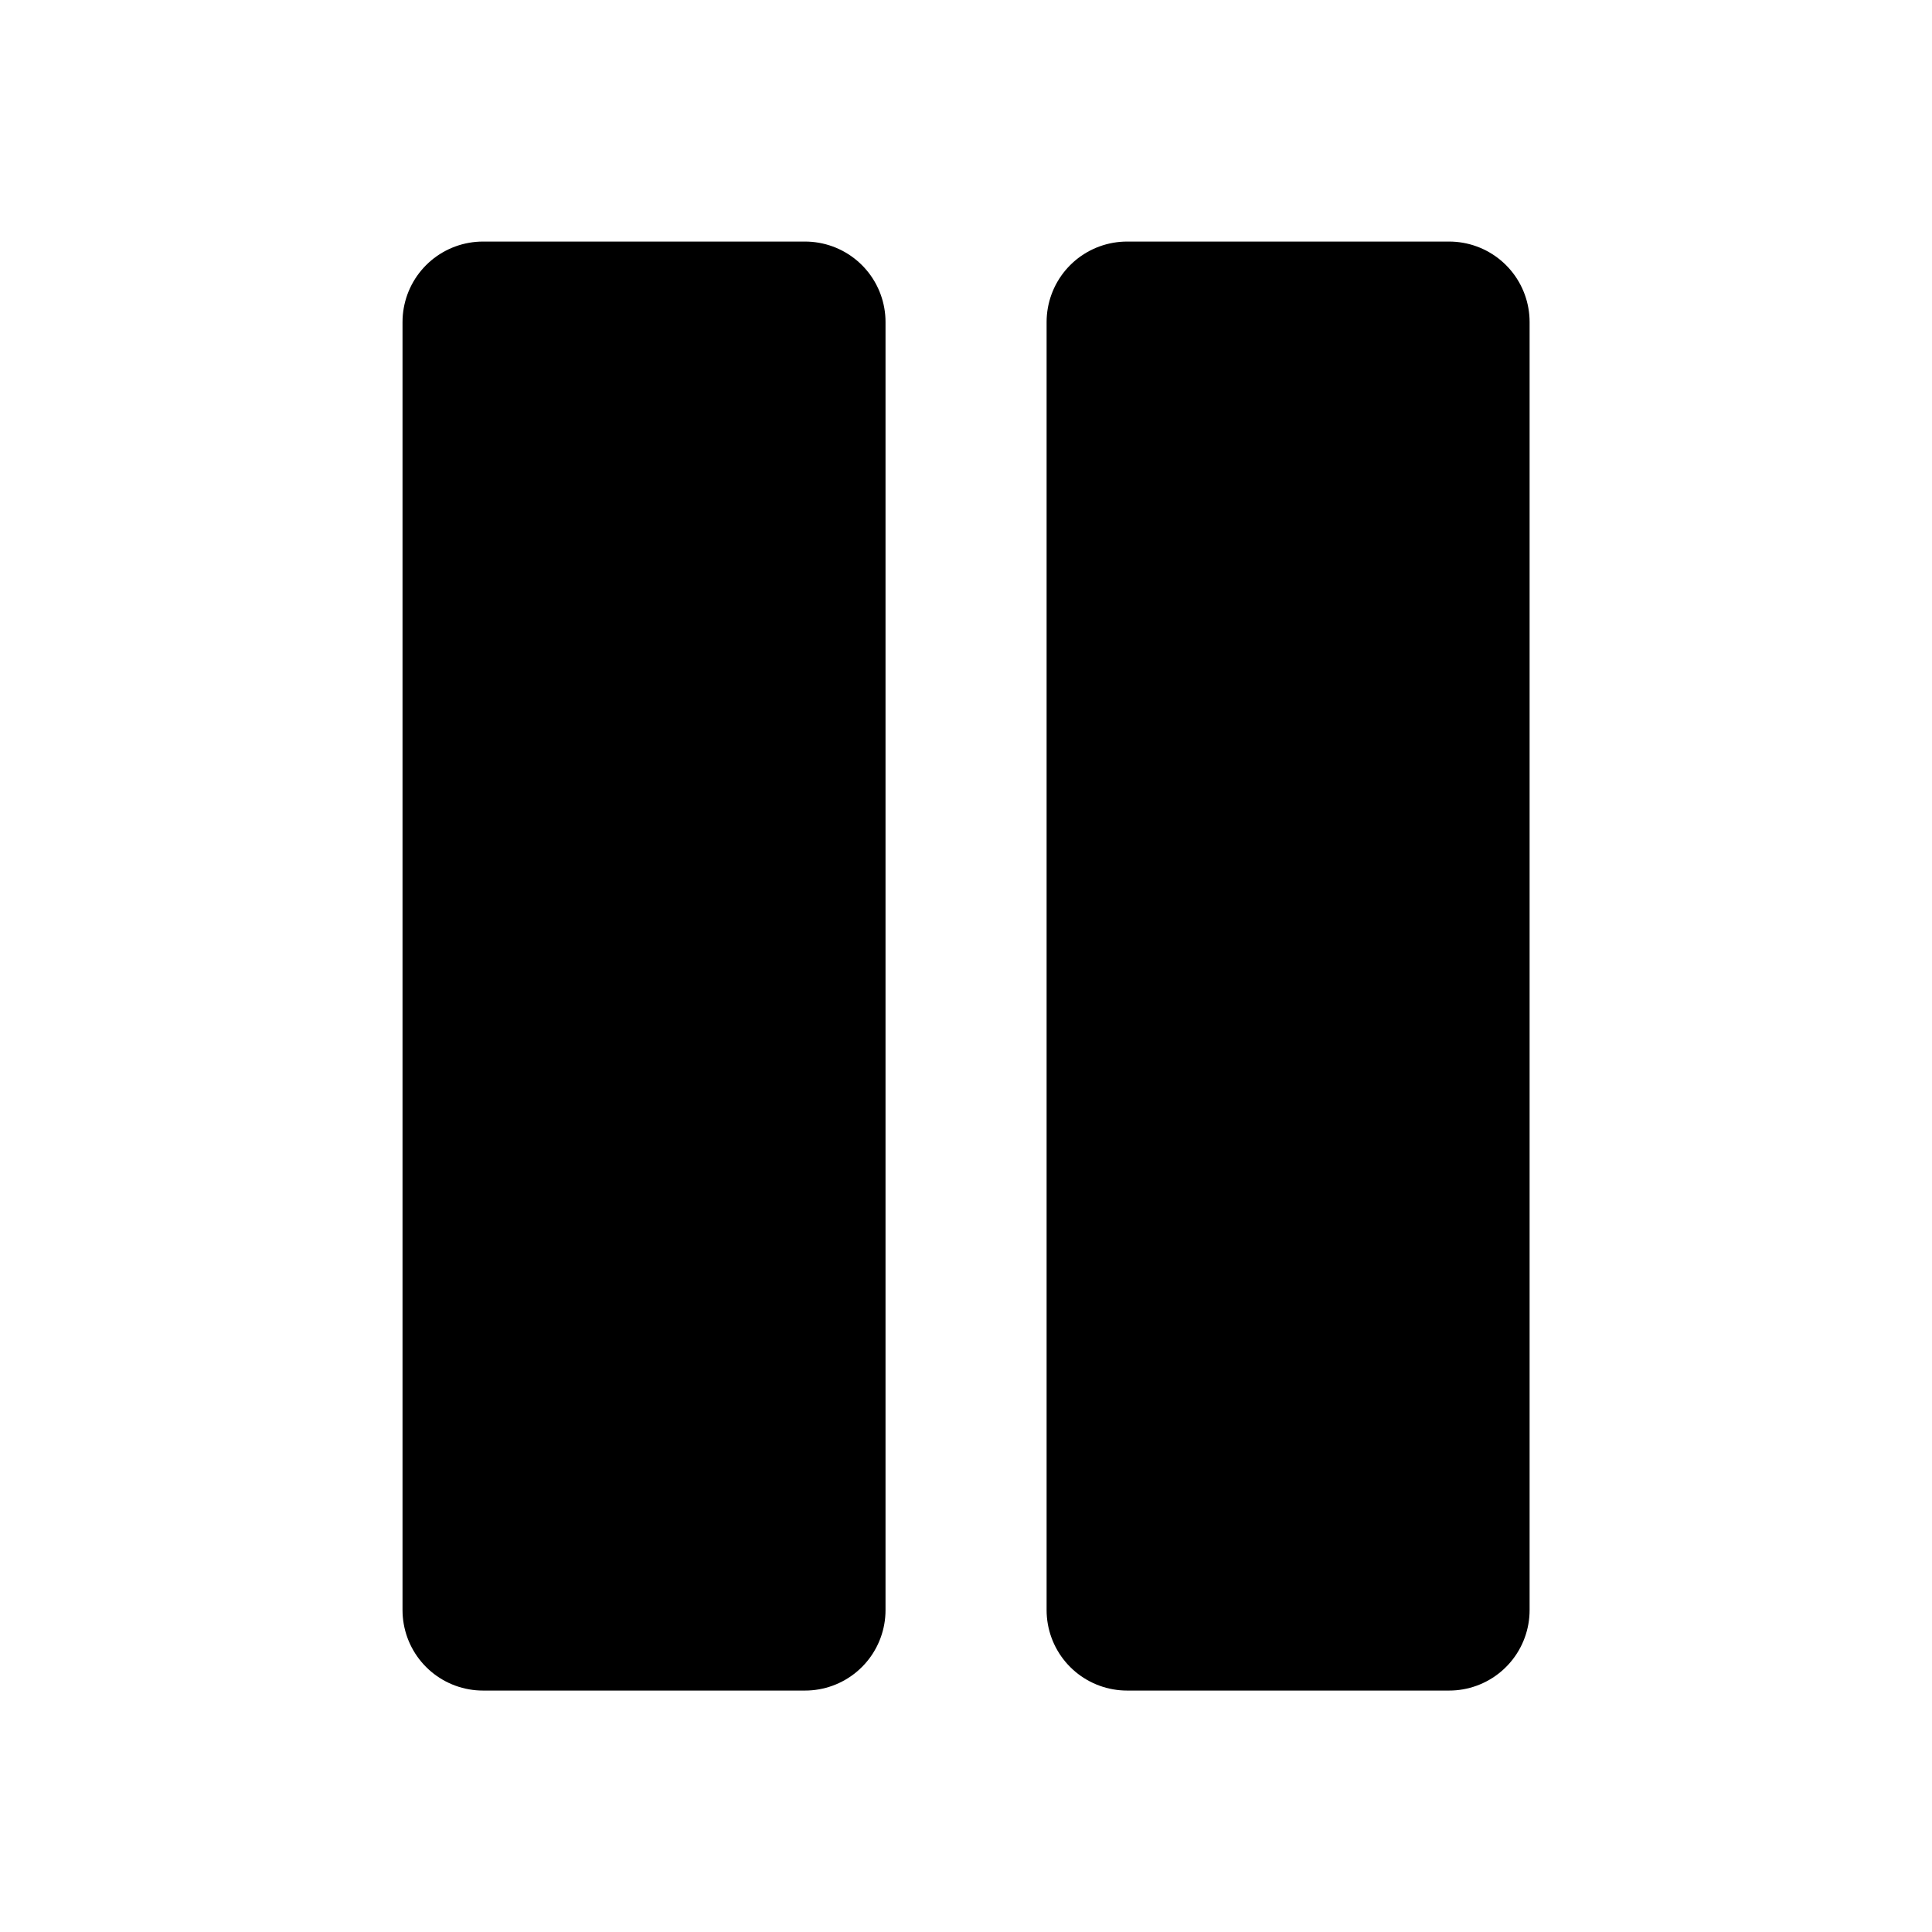 <svg width="16" height="16" viewBox="0 0 16 16" fill="none" xmlns="http://www.w3.org/2000/svg">
<path d="M6.667 2.667H4V13.334H6.667V2.667Z" fill="black" stroke="black" stroke-width="1.333" stroke-linecap="round" stroke-linejoin="round"/>
<path d="M12.001 2.667H9.334V13.334H12.001V2.667Z" fill="black" stroke="black" stroke-width="1.333" stroke-linecap="round" stroke-linejoin="round"/>
</svg>
